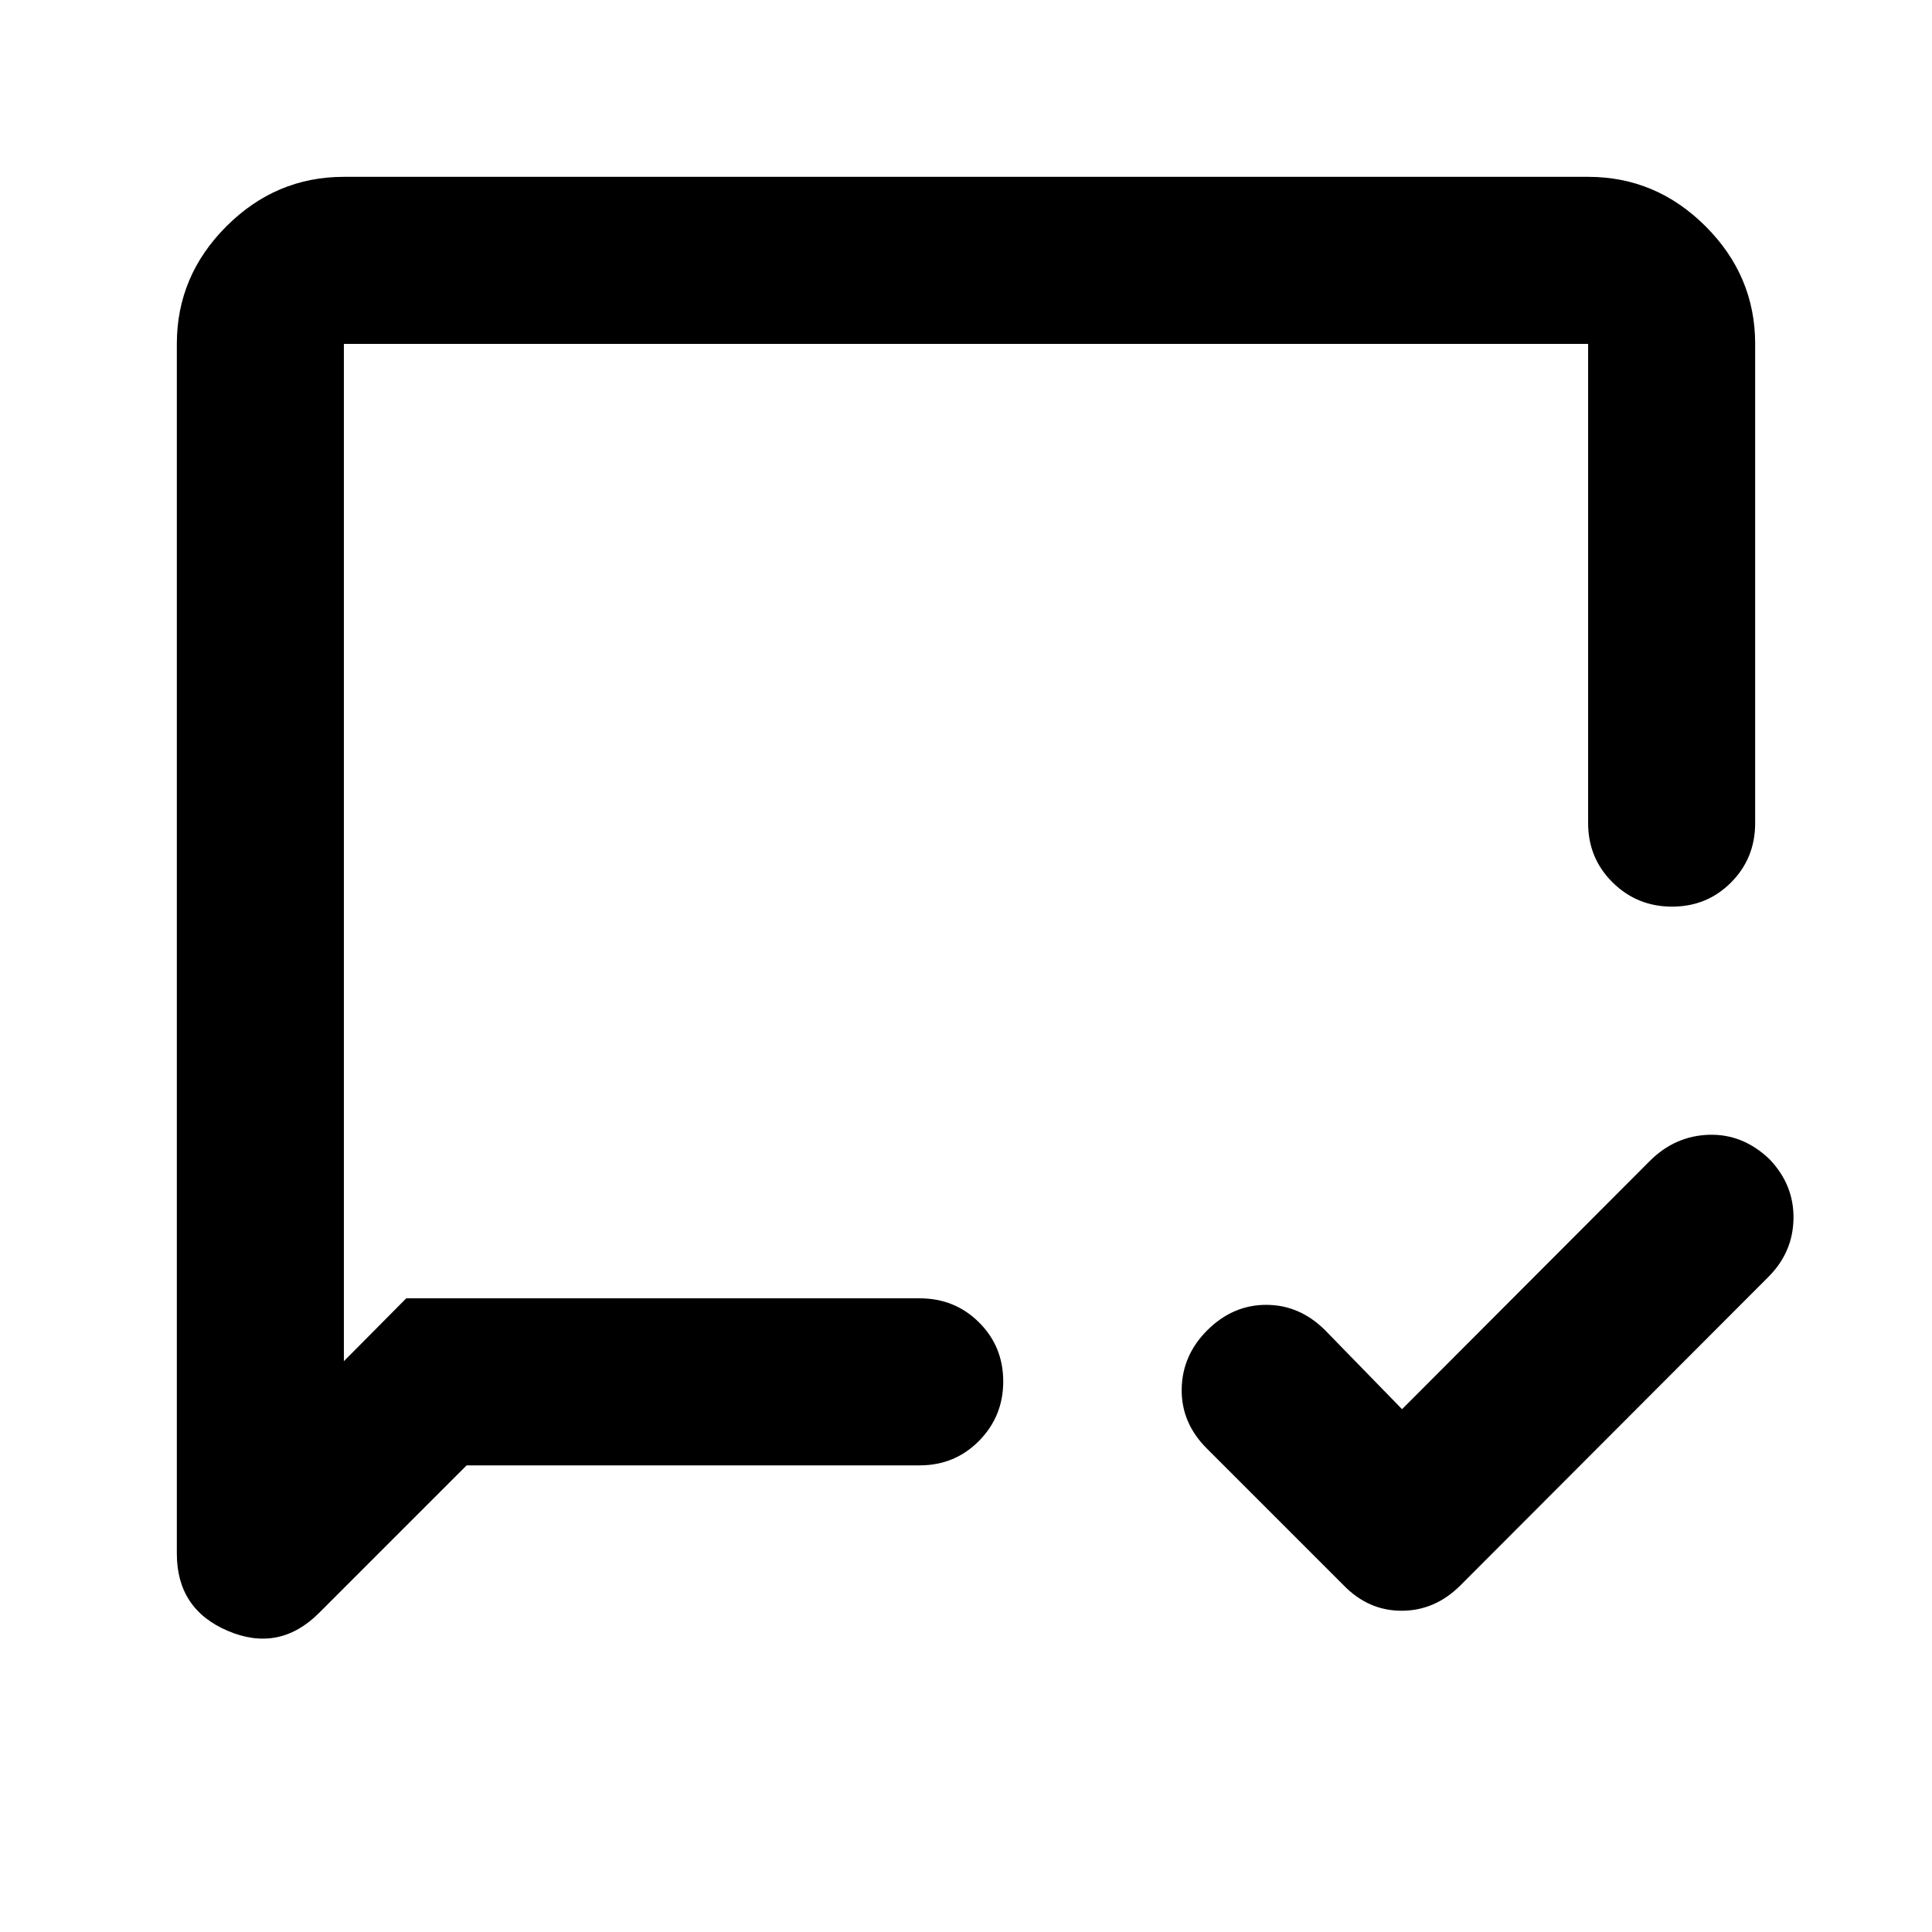 <svg xmlns="http://www.w3.org/2000/svg" height="20" viewBox="0 -960 960 960" width="20"><path d="m696.674-259.783 123.181-123.42q12.515-12.427 29.362-12.927 16.848-.5 30.073 12.173 12.123 12.674 11.884 29.446-.239 16.772-12.499 29.032l-153.111 153.35q-12.586 12.499-29.115 12.499-16.53 0-28.84-12.674l-68-68q-12.674-12.674-12.435-29.446.239-16.772 12.674-29.207 12.674-12.673 29.326-12.673t29.326 12.673l38.174 39.174Zm-464.805 27.914-73.317 73.317q-19.748 19.748-45.215 8.981-25.468-10.766-25.468-38.451V-789.13q0-33.783 24.609-58.392t58.392-24.609h618.26q33.783 0 58.392 24.609t24.609 58.392V-551q0 17.452-11.964 29.476-11.963 12.024-29.326 12.024t-29.537-12.024Q789.13-533.548 789.13-551v-238.13H170.87v505.499l30.999-31.239H457q17.452 0 29.476 11.964Q498.5-290.943 498.5-273.58t-12.024 29.537Q474.452-231.869 457-231.869H231.869ZM170.87-314.87v-474.26 474.26Z"/></svg>